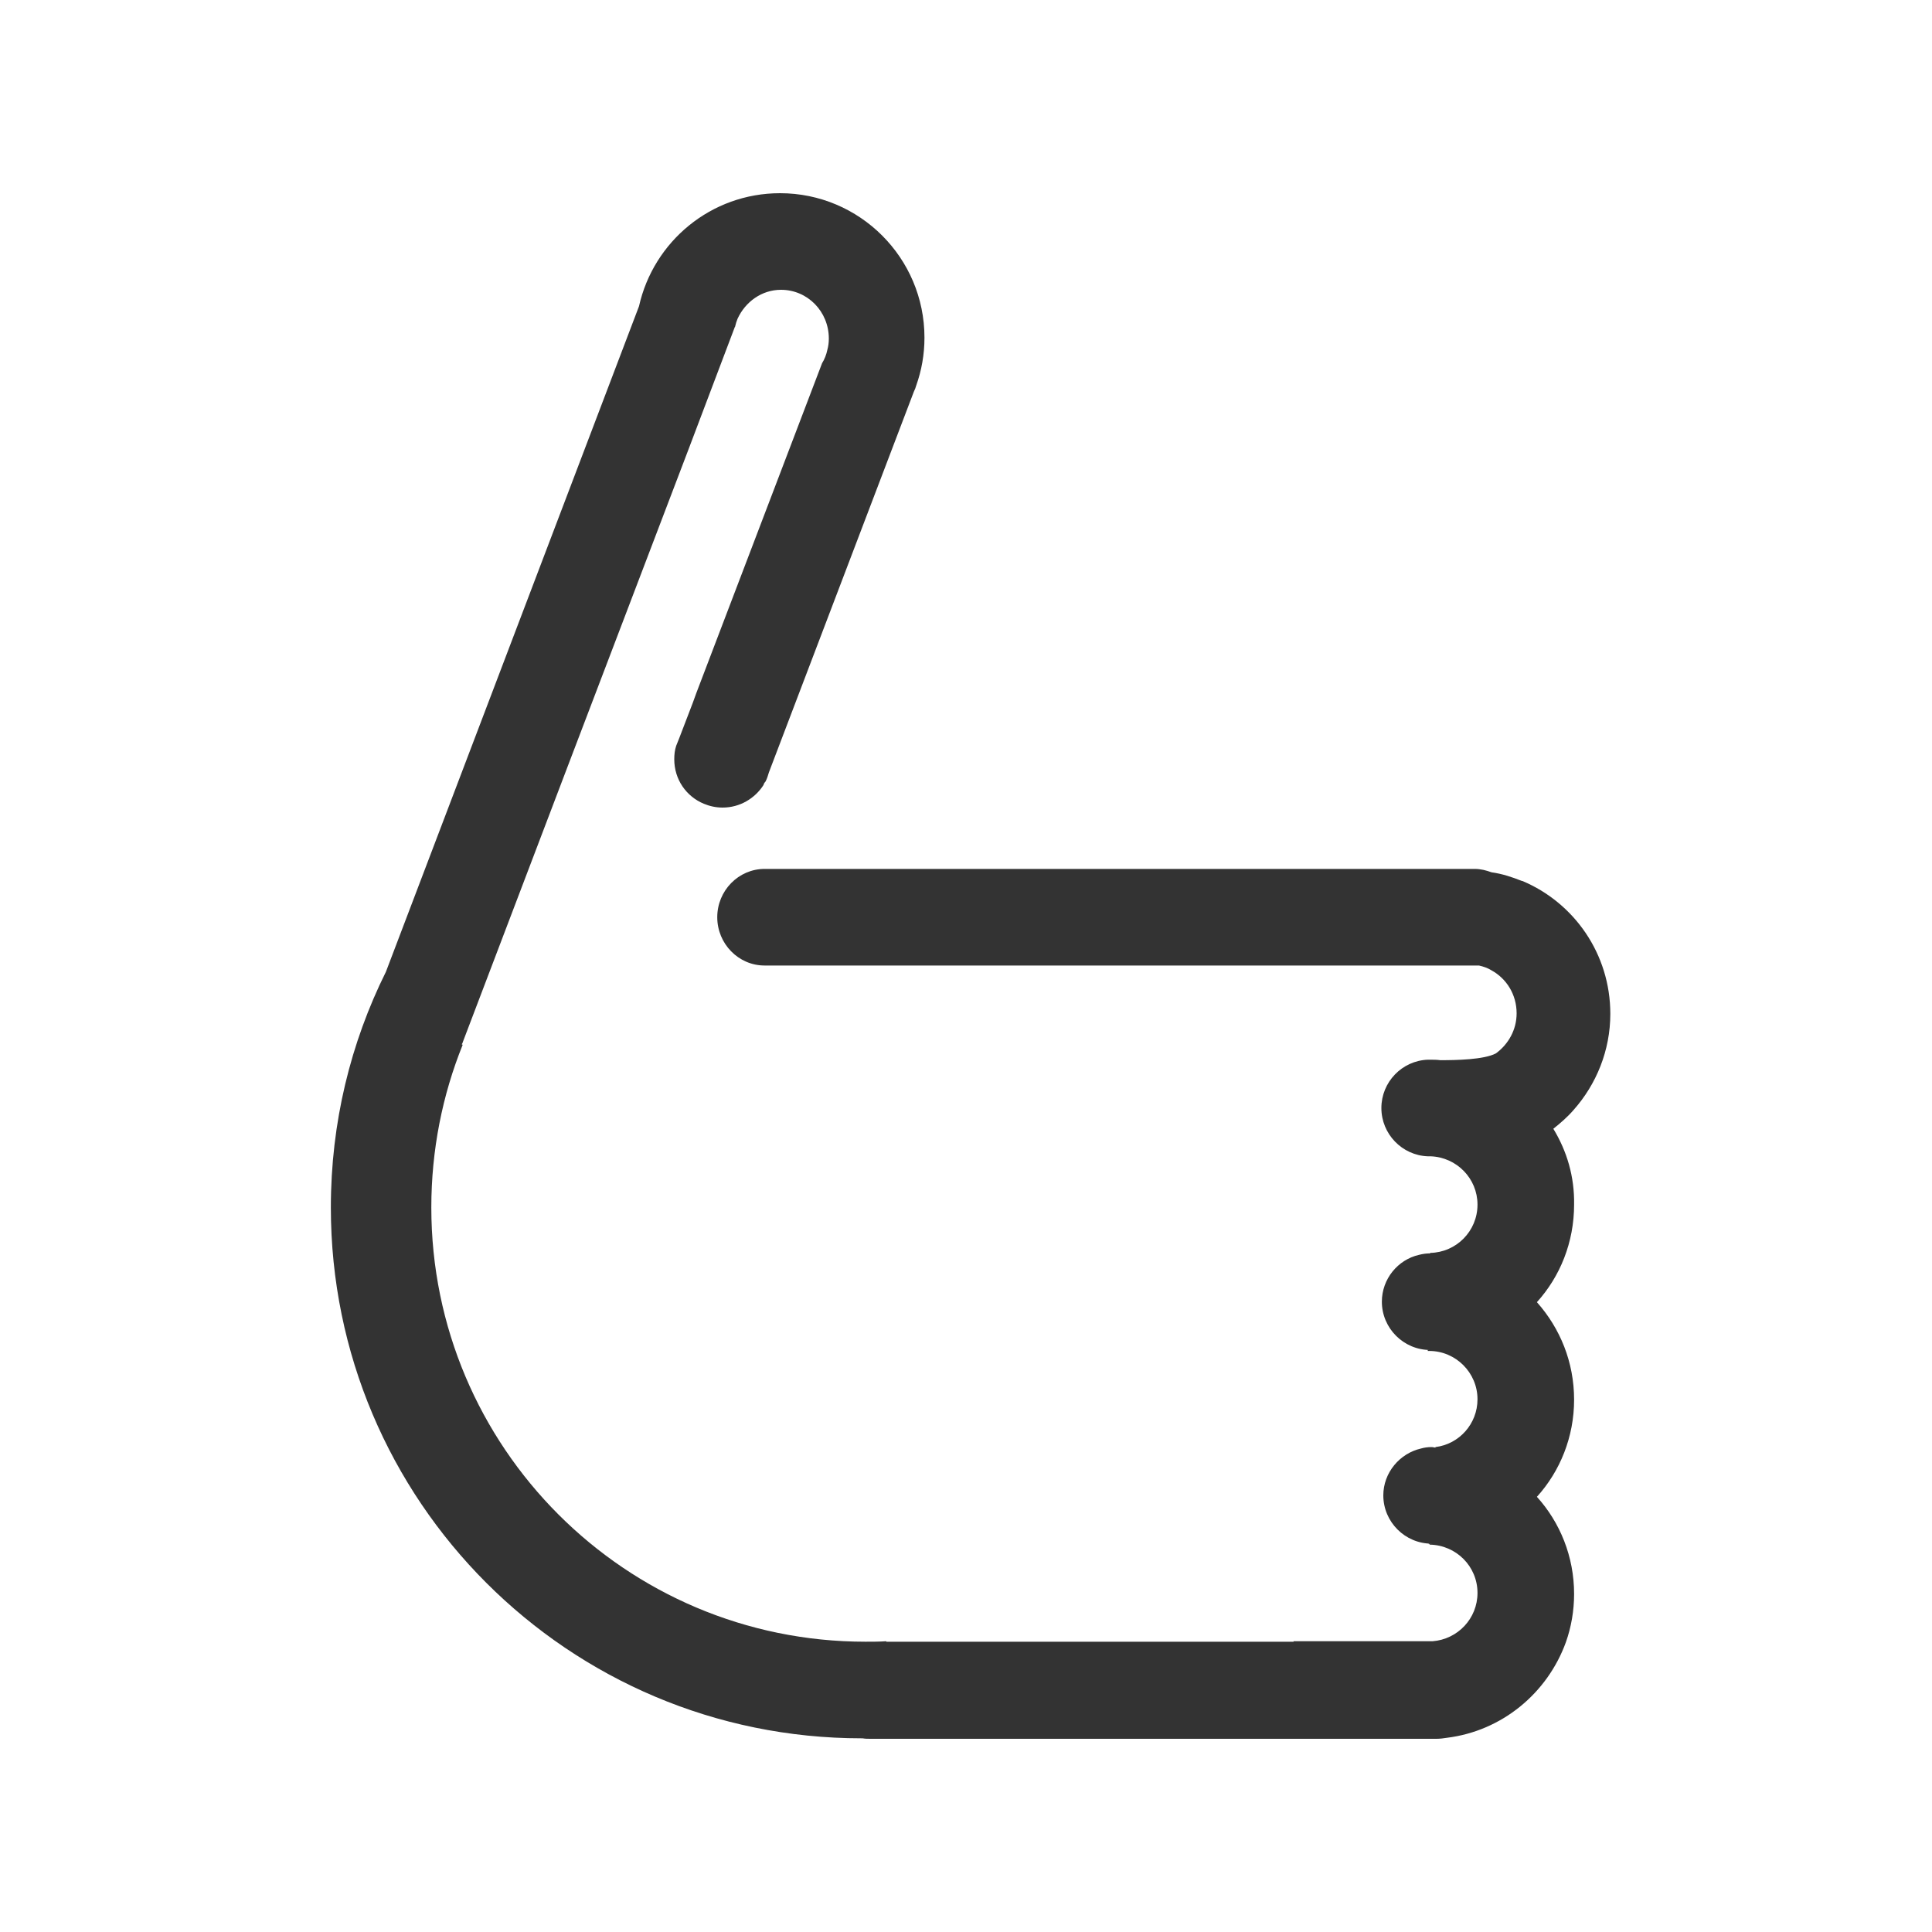 <svg xmlns="http://www.w3.org/2000/svg" width="400" height="400" viewBox="0 0 400 400"><path fill="#333" d="M321.6 233.7c1.5-1.2 2.9-2.4 4.2-3.9 4.7-5.3 7.6-12.3 7.6-19.9 0-12.4-7.5-23-18.2-27.5h-.1c-2-.8-4.1-1.5-6.3-1.8-1.1-.4-2.2-.7-3.5-.7h-147c-5.4 0-9.8 4.5-9.8 10s4.4 10 9.8 10h147.9c.9.2 1.8.5 2.6 1 3.1 1.7 5.2 5 5.2 8.9 0 3.4-1.7 6.4-4.3 8.3-2.5 1.3-8.2 1.4-11.5 1.4-.7-.1-1.5-.1-2.2-.1h-.4c-5.3.2-9.6 4.6-9.6 10s4.3 9.8 9.6 10H296.2c5.4.2 9.7 4.6 9.7 10 0 5.5-4.4 9.9-9.8 10v.1c.8 0 1.5.1 2.3.3-.7-.2-1.5-.3-2.3-.3-.8 0-1.5.1-2.3.3-4.4 1-7.7 5-7.7 9.7 0 5.5 4.5 10 10 10h-.5v.2h.3c5.5 0 10 4.5 10 10 0 5.1-3.8 9.3-8.7 9.9v.1c-.3 0-.5-.1-.8-.1-.8 0-1.5.1-2.2.3-4.4 1-7.8 5-7.8 9.7 0 5.5 4.5 10 10 10h-.6v.1H296v.1c5.5.1 9.9 4.5 9.9 10 0 5.3-4.1 9.6-9.3 10h-28.8s0 .1.1.1h-84.4v-.1c-1.4.1-2.9.1-4.3.1-49.7 0-89.9-40.3-89.9-89.9 0-11.9 2.3-23.3 6.5-33.7-.1 0-.2-.1-.2-.1.1-.1.2-.3.2-.4l21.8-57.3 25-65.6 9.5-25.1c0-.1.1-.1.1-.2.1-.5.3-1.1.5-1.6 1.6-3.5 5-6 9-6 5.5 0 9.9 4.5 9.9 10.1 0 .8-.1 1.6-.3 2.3-.2 1-.6 2-1.1 2.8l-9.3 24.4-16.7 43.8-.8 2.2-2.8 7.3-.6 1.5c-.3.9-.4 1.8-.4 2.8 0 4.2 2.5 7.7 6.1 9.2 1.2.5 2.5.8 3.9.8 3.6 0 6.7-1.9 8.5-4.7v-.1c.1-.2.2-.4.4-.6.3-.6.5-1.2.7-1.9l30-78.8c.2-.4.4-.9.5-1.3 1.1-3.1 1.7-6.4 1.7-9.9 0-16.5-13.4-29.9-29.9-29.9-14.3 0-26.2 10-29.2 23.4L79.9 201.2c-7.3 14.7-11.4 31.2-11.4 48.8 0 60.7 49.2 109.9 109.9 109.9h.2c.5.1 1.1.1 1.6.1h117.2c.7 0 1.5-.1 2.1-.2 11.5-1.4 20.9-9.3 24.7-19.8 1.1-3.1 1.7-6.5 1.7-10 0-7.7-2.9-14.8-7.7-20.1 4.8-5.3 7.7-12.4 7.7-20.1 0-7.8-2.9-14.8-7.7-20.2 4.8-5.3 7.7-12.4 7.7-20.2.1-5.8-1.5-11.1-4.3-15.7z"/></svg>